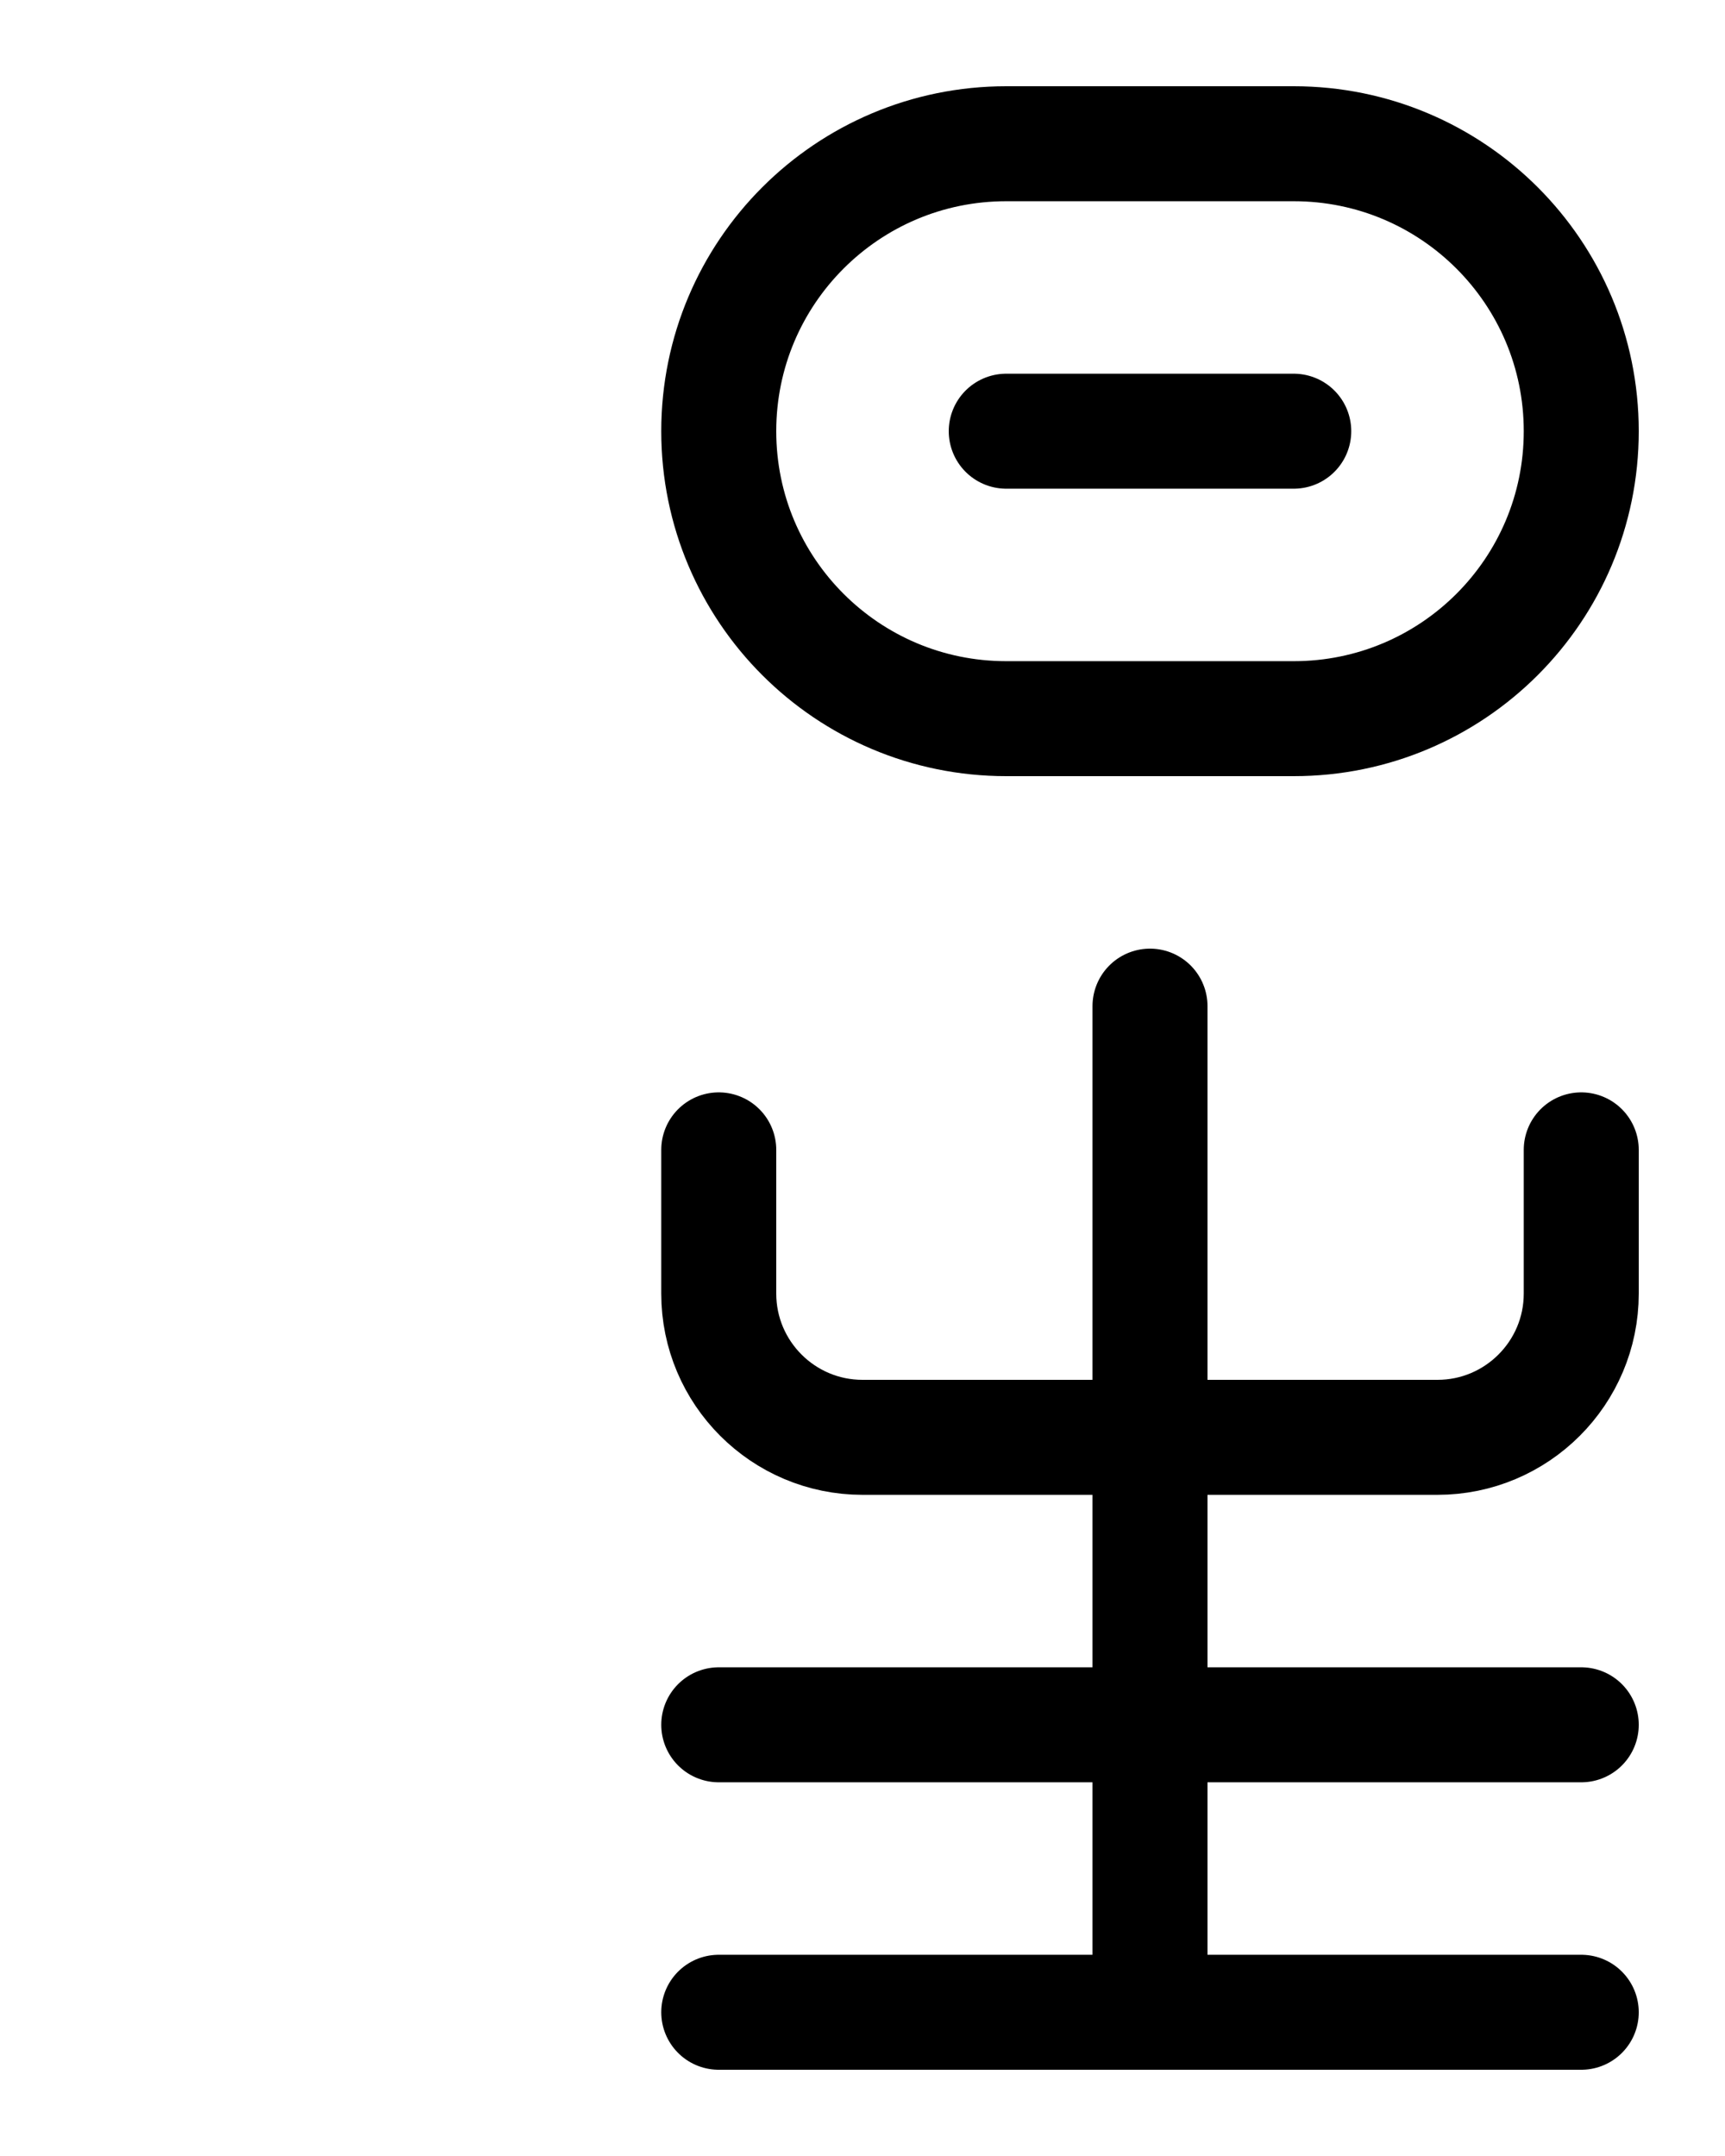 <?xml version="1.0" encoding="utf-8"?>
<!-- Generator: Adobe Illustrator 26.0.0, SVG Export Plug-In . SVG Version: 6.00 Build 0)  -->
<svg version="1.1" id="图层_1" xmlns="http://www.w3.org/2000/svg" xmlns:xlink="http://www.w3.org/1999/xlink" x="0px" y="0px"
	 viewBox="0 0 720 900" style="enable-background:new 0 0 720 900;" xml:space="preserve">
<style type="text/css">
	.st0{fill:none;stroke:#000000;stroke-width:48;stroke-linecap:round;stroke-linejoin:round;stroke-miterlimit:10;}
</style>
<path class="st0" d="M540,300H420c-66.3,0-120-53.7-120-120S353.7,60,420,60h120c66.3,0,120,53.7,120,120S606.3,300,540,300z"/>
<path class="st0" d="M420,180h120"/>
<path class="st0" d="M300,480v60c0,33.1,26.9,60,60,60h240c33.1,0,60-26.9,60-60v-60"/>
<path class="st0" d="M480,420v420"/>
<path class="st0" d="M300,840h360"/>
<path class="st0" d="M300,720h360"/>
</svg>
